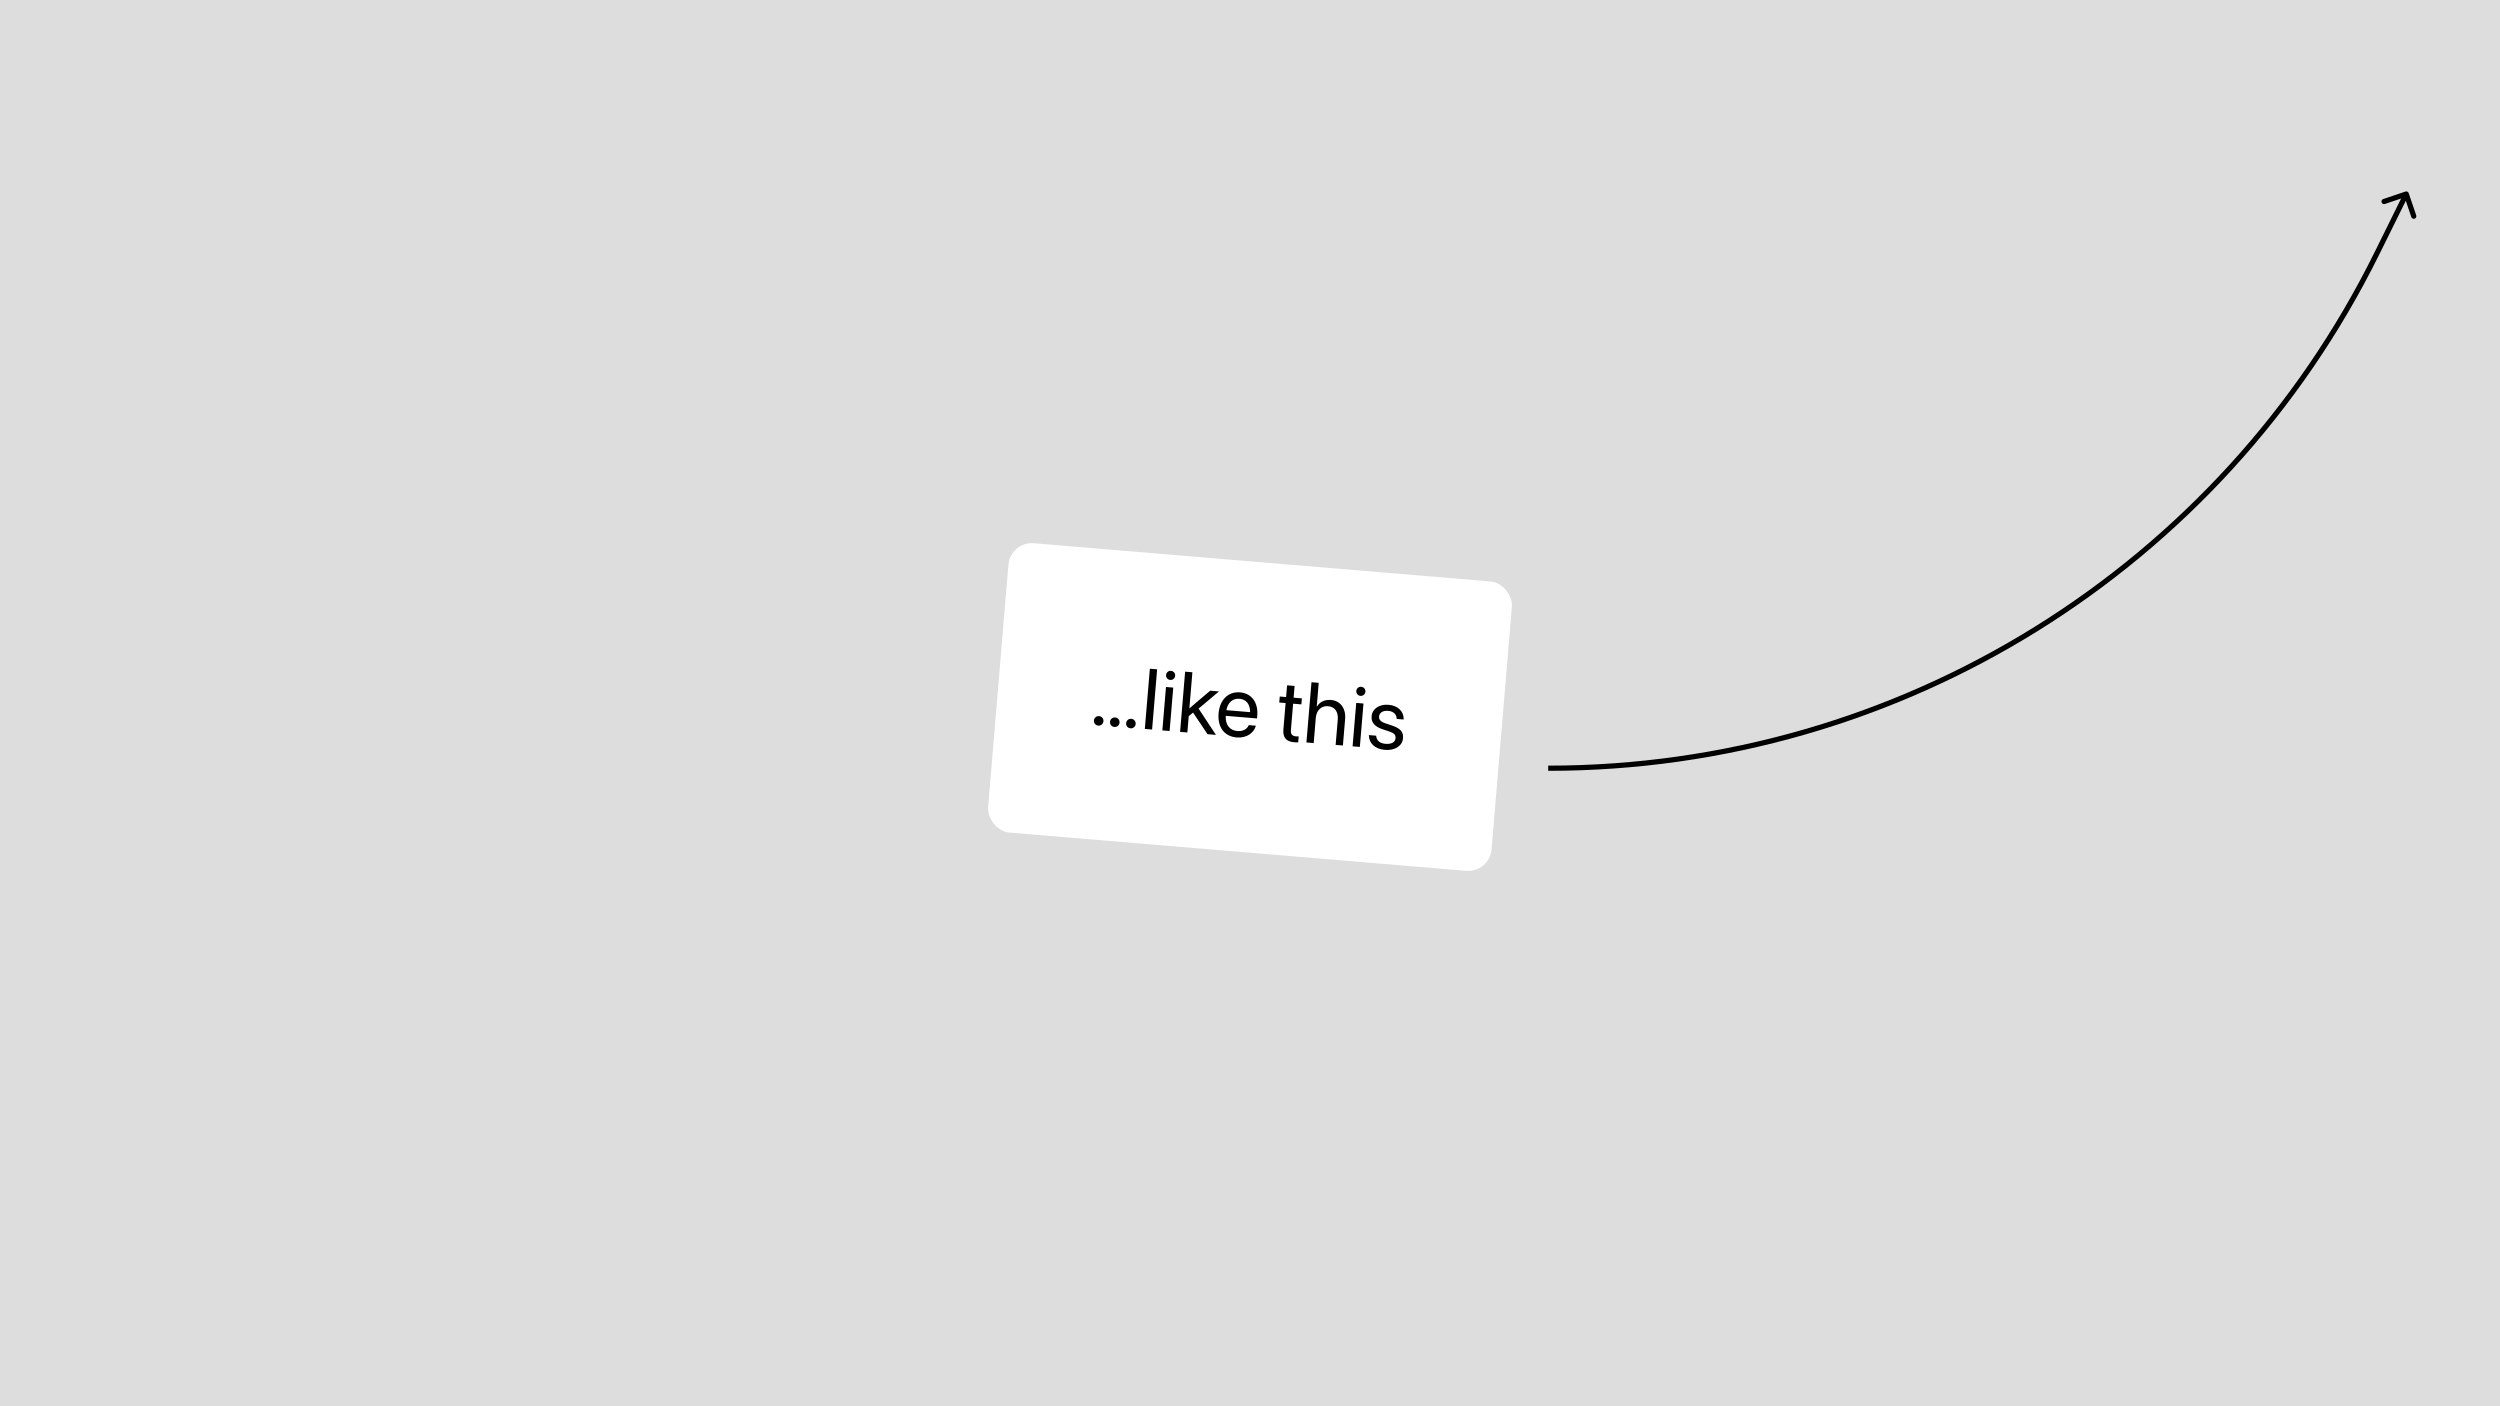 <svg width="1920" height="1080" viewBox="0 0 1920 1080" fill="none" xmlns="http://www.w3.org/2000/svg">
<rect width="1920" height="1080" fill="#DDDDDD"/>
<g filter="url(#filter0_d_717_216)">
<g clip-path="url(#clip0_717_216)">
<rect x="775.979" y="412.703" width="388" height="223" rx="18" transform="rotate(4.786 775.979 412.703)" fill="white"/>
<path d="M843.479 554.278C841.427 554.107 839.959 552.37 840.131 550.318C840.302 548.267 842.039 546.798 844.091 546.97C846.142 547.142 847.611 548.879 847.439 550.93C847.267 552.982 845.53 554.45 843.479 554.278ZM855.851 555.314C853.8 555.143 852.332 553.406 852.503 551.354C852.675 549.303 854.412 547.834 856.463 548.006C858.515 548.178 859.983 549.915 859.811 551.966C859.64 554.018 857.903 555.486 855.851 555.314ZM868.224 556.35C866.173 556.178 864.704 554.442 864.876 552.39C865.048 550.339 866.785 548.87 868.836 549.042C870.887 549.214 872.356 550.951 872.184 553.002C872.012 555.053 870.275 556.522 868.224 556.35ZM879.224 556.819L883.096 510.566L888.674 511.033L884.801 557.286L879.224 556.819ZM898.738 519.203C896.815 519.042 895.376 517.34 895.537 515.417C895.701 513.461 897.4 512.054 899.323 512.215C901.279 512.379 902.688 514.046 902.525 516.002C902.364 517.925 900.694 519.367 898.738 519.203ZM892.686 557.946L895.477 524.611L901.055 525.078L898.264 558.413L892.686 557.946ZM906.309 559.087L910.182 512.834L915.759 513.301L913.445 540.931L913.574 540.942L929.422 527.453L936.185 528.019L920.524 541.201L933.843 561.392L927.368 560.85L916.297 544.268L912.938 546.989L911.886 559.554L906.309 559.087ZM949.784 563.372C940.2 562.57 934.991 555.388 935.869 544.906L935.871 544.874C936.736 534.553 943.226 527.963 952.33 528.725C961.433 529.487 966.412 536.715 965.574 546.716L965.403 548.767L941.395 546.757C940.949 553.627 944.395 557.95 950.325 558.447C954.556 558.801 957.714 556.935 958.915 554.163L959.035 553.883L964.516 554.342L964.425 554.657C962.874 560.079 957.06 563.982 949.784 563.372ZM951.884 533.659C947.044 533.254 942.985 536.238 941.856 542.406L960.094 543.933C960.091 537.412 956.756 534.067 951.884 533.659ZM994.018 567.076C987.895 566.563 985.113 563.554 985.647 557.176L987.341 536.95L982.468 536.542L982.855 531.927L987.727 532.334L988.481 523.327L994.251 523.811L993.497 532.818L999.843 533.349L999.457 537.965L993.11 537.433L991.419 557.627C991.122 561.185 992.609 562.31 995.59 562.56C996.263 562.616 996.912 562.573 997.396 562.582L997.017 567.101C996.304 567.138 995.107 567.167 994.018 567.076ZM1003.33 567.21L1007.21 520.957L1012.78 521.424L1011.26 539.663L1011.39 539.673C1013.49 536.074 1017.3 534.165 1022.27 534.581C1029.35 535.174 1033.74 541.061 1033.06 549.138L1031.35 569.556L1025.77 569.089L1027.4 549.633C1027.91 543.607 1025.13 539.791 1019.93 539.356C1014.77 538.924 1011.02 542.548 1010.54 548.221L1008.91 567.677L1003.33 567.21ZM1044.84 531.435C1042.91 531.274 1041.48 529.572 1041.64 527.649C1041.8 525.694 1043.5 524.286 1045.42 524.448C1047.38 524.611 1048.79 526.279 1048.62 528.234C1048.46 530.157 1046.79 531.599 1044.84 531.435ZM1038.79 570.179L1041.58 536.843L1047.15 537.31L1044.36 570.646L1038.79 570.179ZM1063.73 572.913C1055.88 572.255 1051.47 567.852 1051.3 561.833L1051.29 561.542L1056.87 562.009L1056.9 562.335C1057.3 565.725 1059.6 567.887 1064.15 568.268C1068.67 568.646 1071.53 566.981 1071.78 563.968L1071.78 563.935C1071.98 561.531 1070.84 560.081 1067.14 558.834L1061.96 557.109C1055.8 555.077 1053 551.905 1053.4 547.097L1053.41 547.065C1053.89 541.327 1059.26 537.678 1066.47 538.282C1073.78 538.894 1078.07 543.546 1078.02 549.158L1078.02 549.578L1072.7 549.132L1072.68 548.905C1072.51 545.63 1070.22 543.276 1066.08 542.93C1062.04 542.591 1059.38 544.337 1059.13 547.286L1059.13 547.318C1058.94 549.594 1060.31 551.291 1063.93 552.497L1069.11 554.222C1075.7 556.42 1077.92 559.285 1077.52 564.029L1077.52 564.061C1077.03 569.894 1071.17 573.536 1063.73 572.913Z" fill="black"/>
</g>
</g>
<path d="M1849.89 148.359C1849.54 147.313 1848.41 146.751 1847.36 147.106L1830.31 152.875C1829.26 153.229 1828.7 154.364 1829.06 155.411C1829.41 156.457 1830.54 157.018 1831.59 156.664L1846.75 151.536L1851.88 166.691C1852.23 167.738 1853.36 168.299 1854.41 167.945C1855.46 167.591 1856.02 166.455 1855.66 165.409L1849.89 148.359ZM1827.22 195.552L1849.79 149.886L1846.21 148.114L1823.63 193.779L1827.22 195.552ZM1823.63 193.779C1704.29 435.2 1458.31 588 1189 588V592C1459.83 592 1707.2 438.337 1827.22 195.552L1823.63 193.779Z" fill="black"/>
<defs>
<filter id="filter0_d_717_216" x="754.374" y="412.703" width="411.253" height="260.595" filterUnits="userSpaceOnUse" color-interpolation-filters="sRGB">
<feFlood flood-opacity="0" result="BackgroundImageFix"/>
<feColorMatrix in="SourceAlpha" type="matrix" values="0 0 0 0 0 0 0 0 0 0 0 0 0 0 0 0 0 0 127 0" result="hardAlpha"/>
<feOffset dy="3"/>
<feGaussianBlur stdDeviation="1.5"/>
<feComposite in2="hardAlpha" operator="out"/>
<feColorMatrix type="matrix" values="0 0 0 0 0 0 0 0 0 0 0 0 0 0 0 0 0 0 0.25 0"/>
<feBlend mode="normal" in2="BackgroundImageFix" result="effect1_dropShadow_717_216"/>
<feBlend mode="normal" in="SourceGraphic" in2="effect1_dropShadow_717_216" result="shape"/>
</filter>
<clipPath id="clip0_717_216">
<rect x="775.979" y="412.703" width="388" height="223" rx="18" transform="rotate(4.786 775.979 412.703)" fill="white"/>
</clipPath>
</defs>
</svg>
